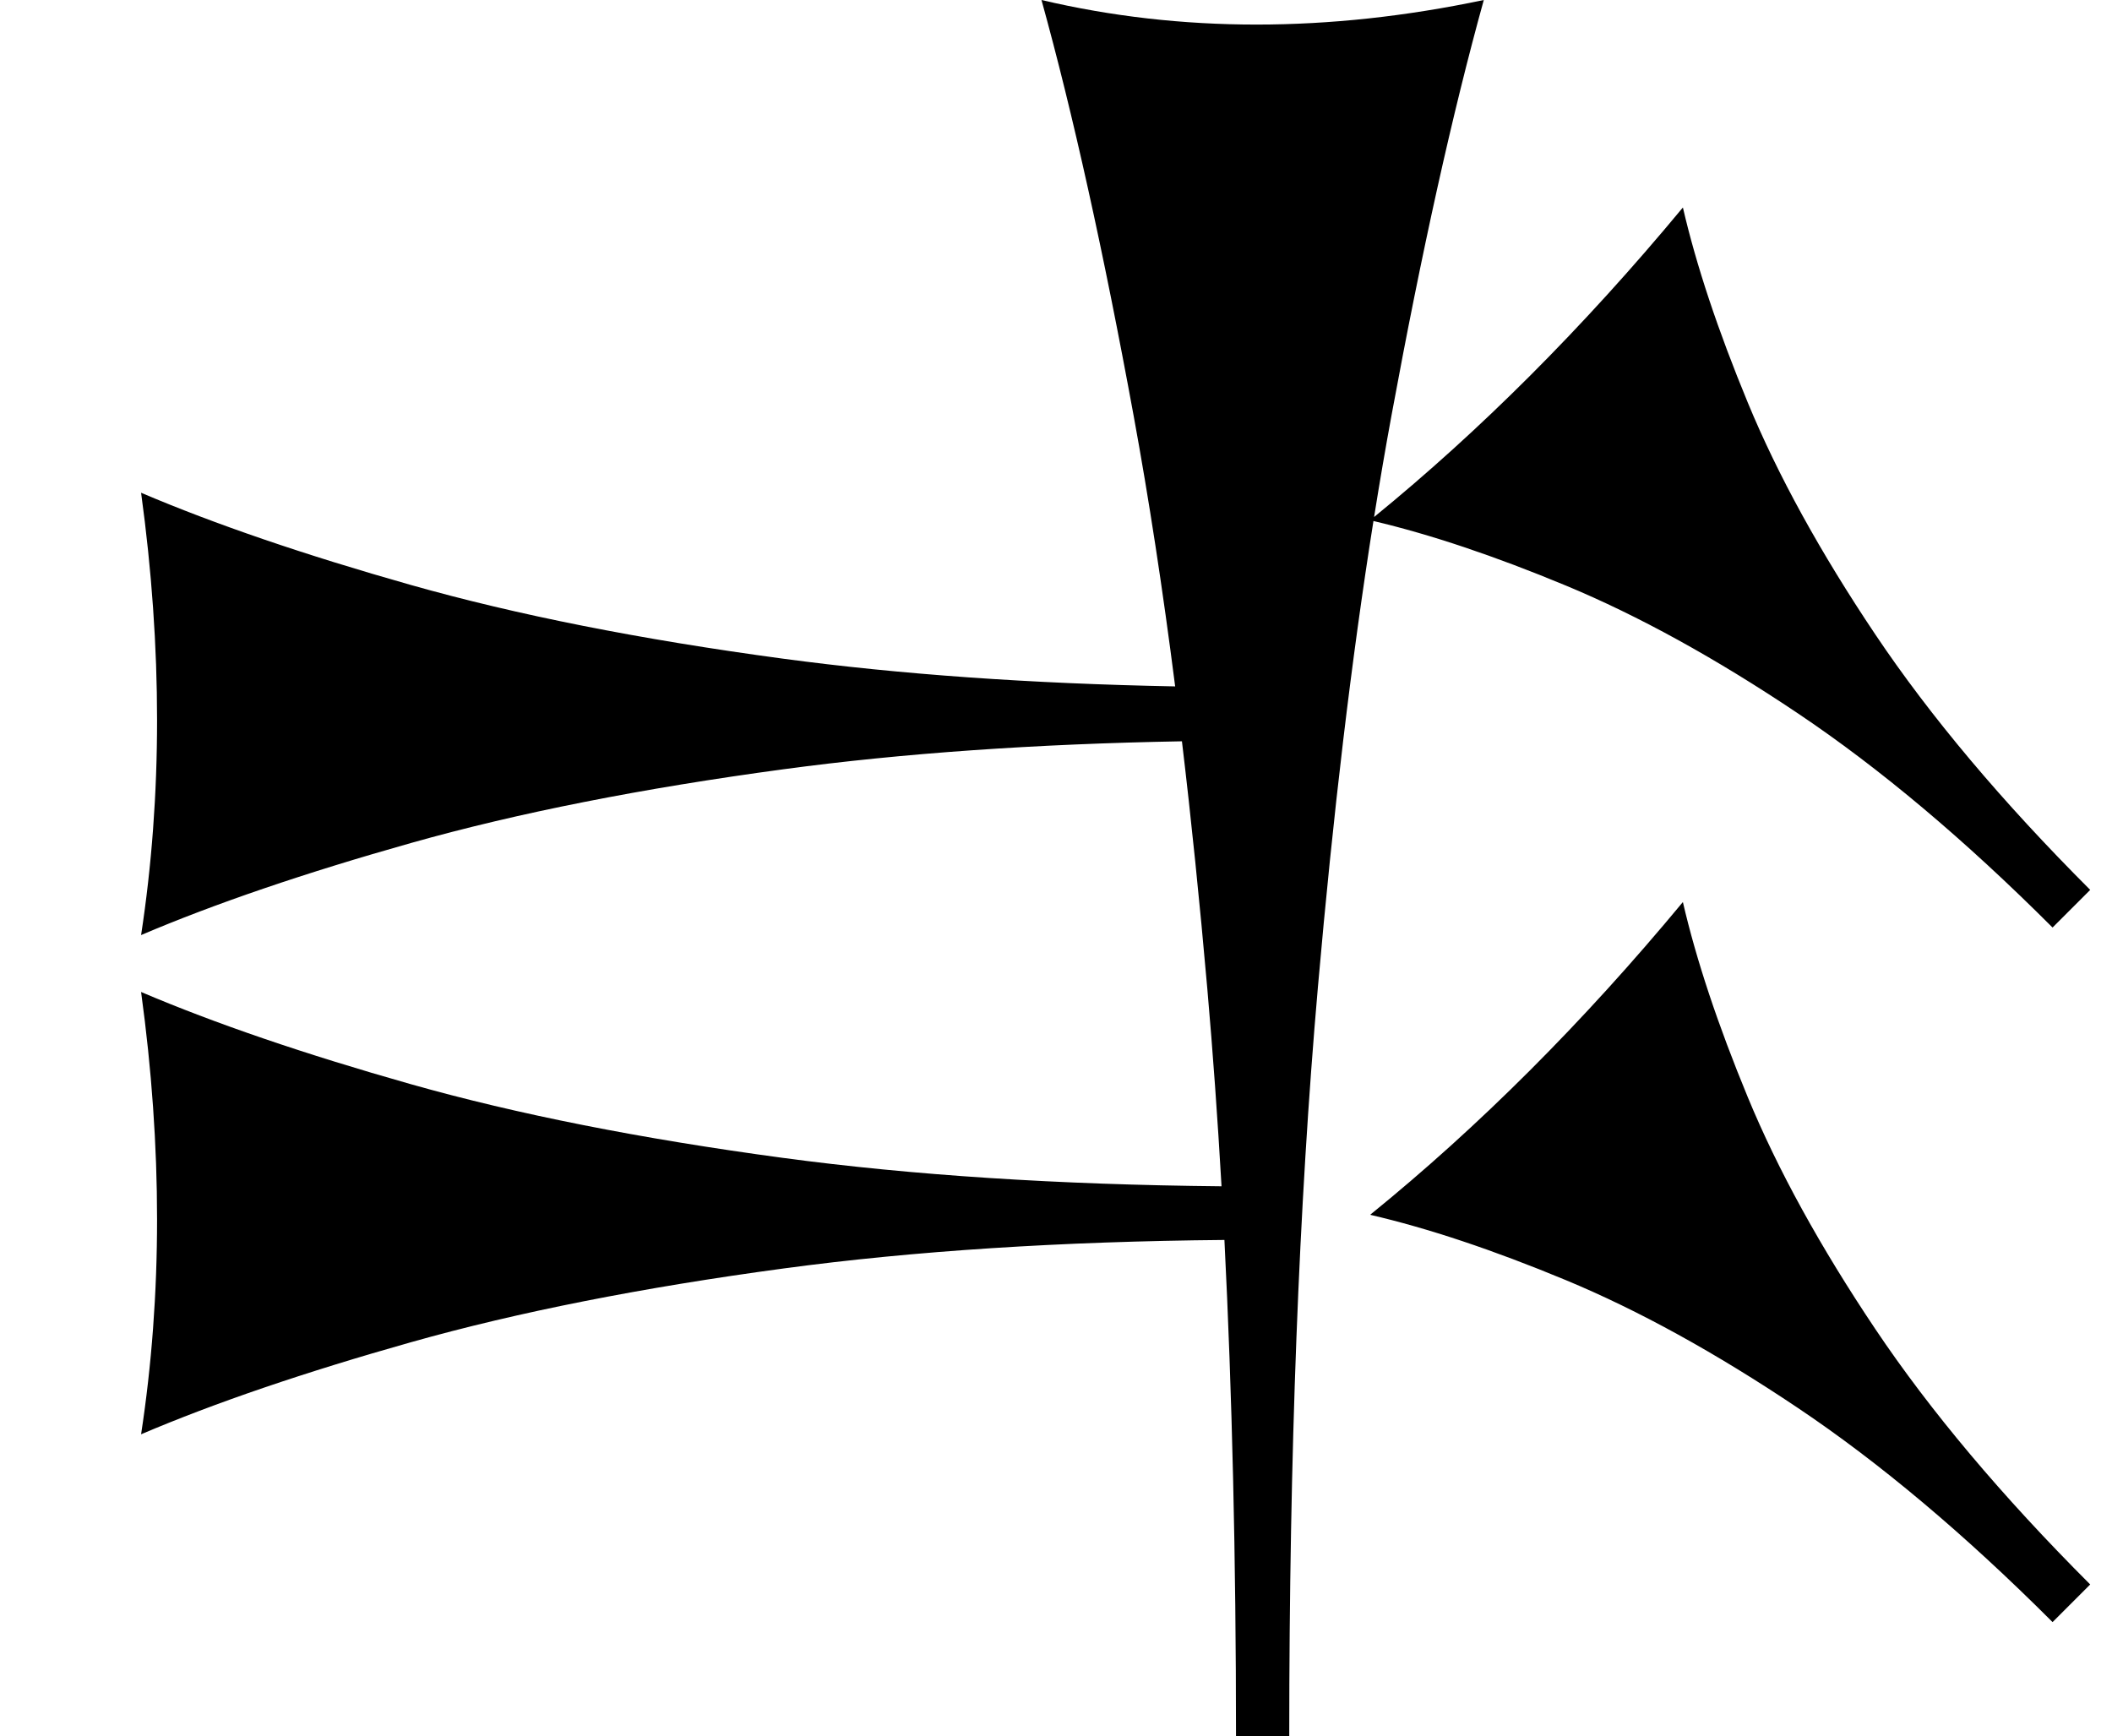 <?xml version="1.0" standalone="no"?>
<!DOCTYPE svg PUBLIC "-//W3C//DTD SVG 1.1//EN" "http://www.w3.org/Graphics/SVG/1.1/DTD/svg11.dtd" >
<svg xmlns="http://www.w3.org/2000/svg" xmlns:xlink="http://www.w3.org/1999/xlink" version="1.1" viewBox="0 0 973 800">
   <path fill="currentColor"
d="M945.614 747.329c-40.456 -40.457 -79.585 -73.357 -117.386 -98.707s-73.435 -44.973 -106.899 -58.87c-33.466 -13.898 -63.503 -23.922 -90.11 -30.073c25.049 -20.314 49.581 -42.477 73.596 -66.491s47.513 -49.882 70.493 -77.599
c6.152 26.607 16.127 56.596 29.926 89.963c13.799 33.366 33.372 68.951 58.722 106.751c25.35 37.801 58.35 77.029 99.003 117.683zM945.614 427.329c-40.456 -40.457 -79.585 -73.357 -117.386 -98.707s-73.435 -44.973 -106.899 -58.87
c-32.826 -13.632 -62.352 -23.537 -88.58 -29.716c-10.099 63.608 -18.627 135.169 -25.584 214.681c-8.804 100.629 -13.208 215.724 -13.208 345.283h-24.527c0 -81.964 -1.779 -158.208 -5.338 -228.734
c-75.356 0.678 -142.993 5.05 -202.913 13.115c-65.408 8.805 -122.641 20.126 -171.697 33.962c-49.057 13.837 -90.551 27.988 -124.481 42.453c4.905 -32.076 7.358 -65.095 7.358 -99.057s-2.453 -68.868 -7.358 -104.717
c33.931 14.464 75.322 28.615 124.175 42.453c48.852 13.836 105.982 25.157 171.391 33.962c59.593 8.021 126.99 12.39 202.192 13.104c-1.811 -31.477 -3.989 -61.772 -6.536 -90.881c-3.503 -40.035 -7.404 -78.079 -11.704 -114.132
c-67.542 1.207 -128.653 5.491 -183.339 12.852c-65.408 8.805 -122.641 20.126 -171.697 33.962c-49.057 13.837 -90.551 27.988 -124.481 42.453c4.905 -32.076 7.358 -65.095 7.358 -99.057s-2.453 -68.868 -7.358 -104.717
c33.931 14.464 75.322 28.615 124.175 42.453c48.852 13.836 105.982 25.157 171.391 33.962c53.894 7.254 114.17 11.521 180.829 12.799c-5.729 -44.82 -12.107 -86.395 -19.135 -124.727c-13.837 -75.472 -27.988 -139.309 -42.453 -191.51
c32.076 7.547 65.095 11.321 99.057 11.321s68.868 -3.774 104.717 -11.321c-14.464 52.201 -28.615 115.88 -42.453 191.038c-2.798 15.198 -5.493 30.918 -8.085 47.158c24.416 -19.908 48.341 -41.577 71.772 -65.009
c24.015 -24.015 47.513 -49.882 70.493 -77.599c6.152 26.607 16.127 56.596 29.926 89.963c13.799 33.366 33.372 68.951 58.722 106.751c25.35 37.801 58.35 77.029 99.003 117.683z" />
</svg>
